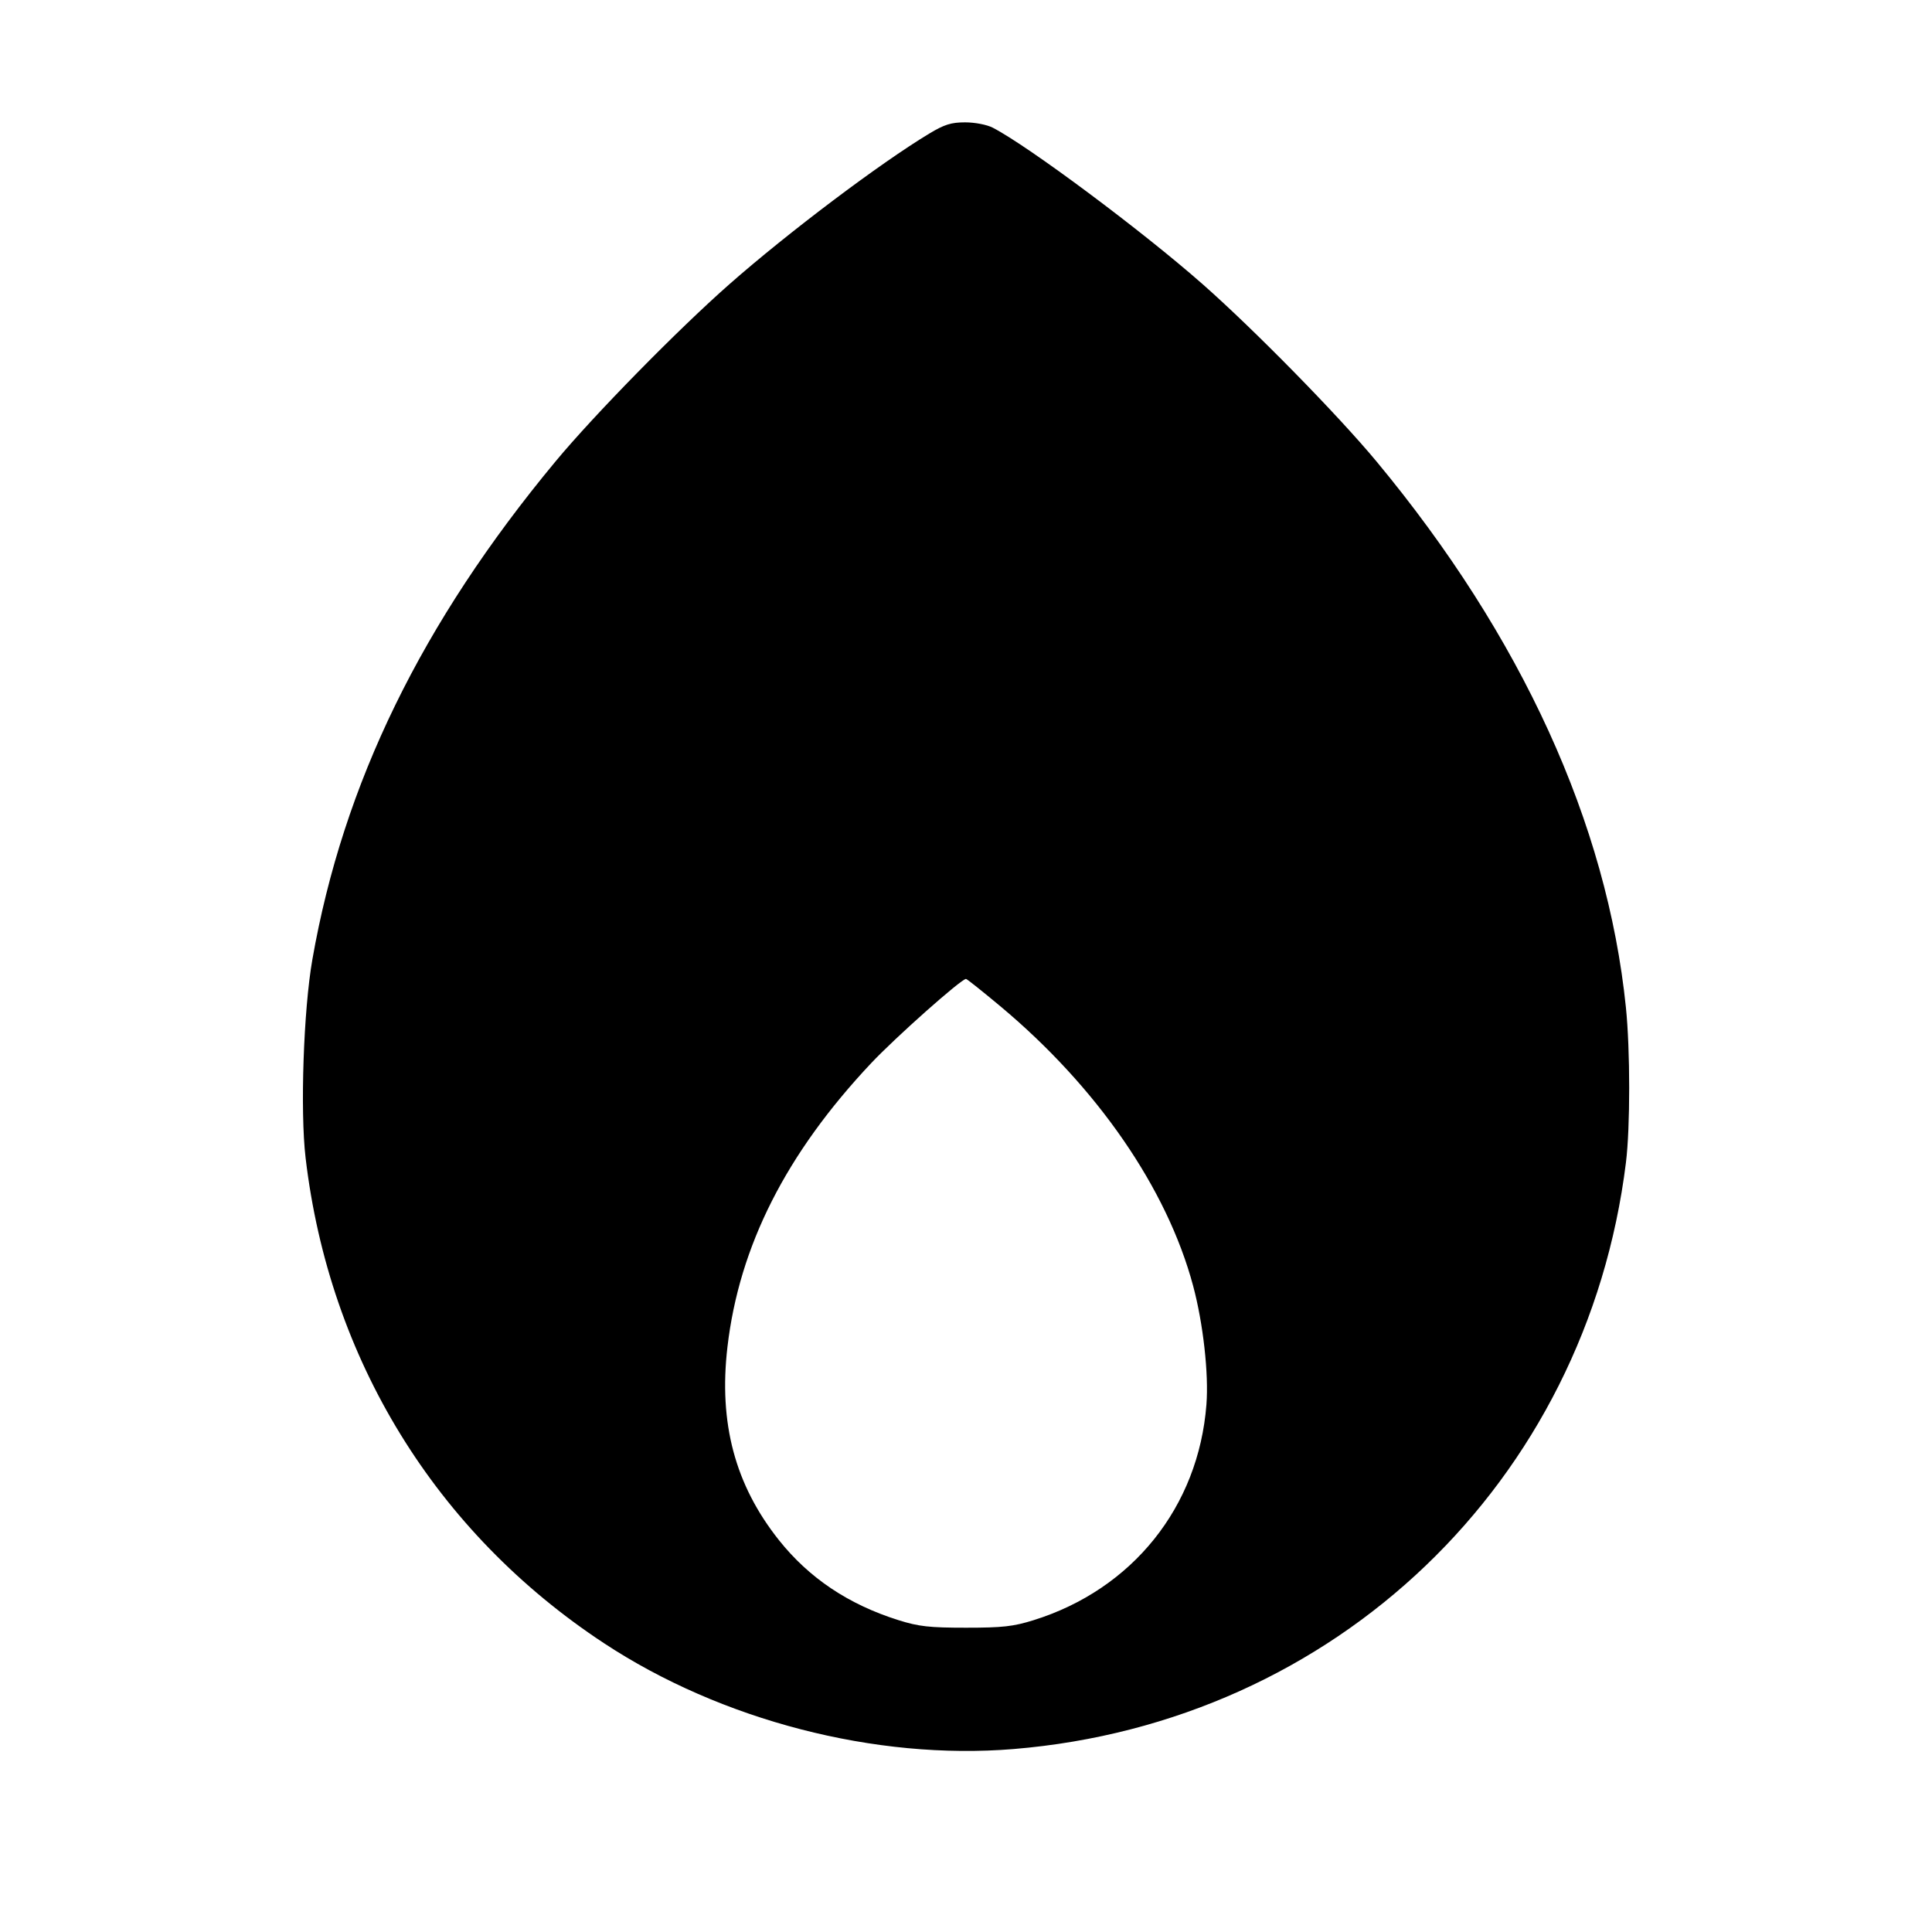 <svg fill="currentColor" viewBox="0 0 256 256" xmlns="http://www.w3.org/2000/svg"><path d="M123.130 17.702 C 116.623 21.621,104.420 30.818,96.640 37.667 C 89.800 43.688,78.723 54.981,73.597 61.158 C 55.879 82.509,45.474 103.827,41.389 127.147 C 40.218 133.830,39.761 147.203,40.492 153.415 C 43.628 180.087,57.723 203.025,80.000 217.713 C 95.554 227.969,116.019 233.263,134.293 231.758 C 176.951 228.246,210.211 196.393,215.446 154.038 C 216.022 149.381,216.019 139.134,215.441 133.485 C 212.943 109.095,201.625 84.318,182.403 61.157 C 177.291 54.998,166.217 43.705,159.360 37.659 C 151.393 30.634,136.251 19.344,131.541 16.917 C 130.772 16.521,129.177 16.213,127.889 16.213 C 126.035 16.213,125.136 16.494,123.130 17.702 M132.521 133.309 C 145.368 144.036,154.644 157.483,158.097 170.388 C 159.430 175.370,160.173 182.008,159.857 186.112 C 158.811 199.672,150.061 210.590,136.960 214.681 C 134.268 215.521,132.845 215.680,128.000 215.680 C 123.149 215.680,121.738 215.522,119.055 214.680 C 112.434 212.601,107.205 209.098,103.201 204.060 C 97.398 196.757,95.217 188.570,96.390 178.483 C 97.942 165.130,104.166 152.839,115.429 140.880 C 118.653 137.456,127.370 129.712,128.000 129.712 C 128.117 129.712,130.152 131.331,132.521 133.309 " stroke="none" fill-rule="evenodd"></path></svg>